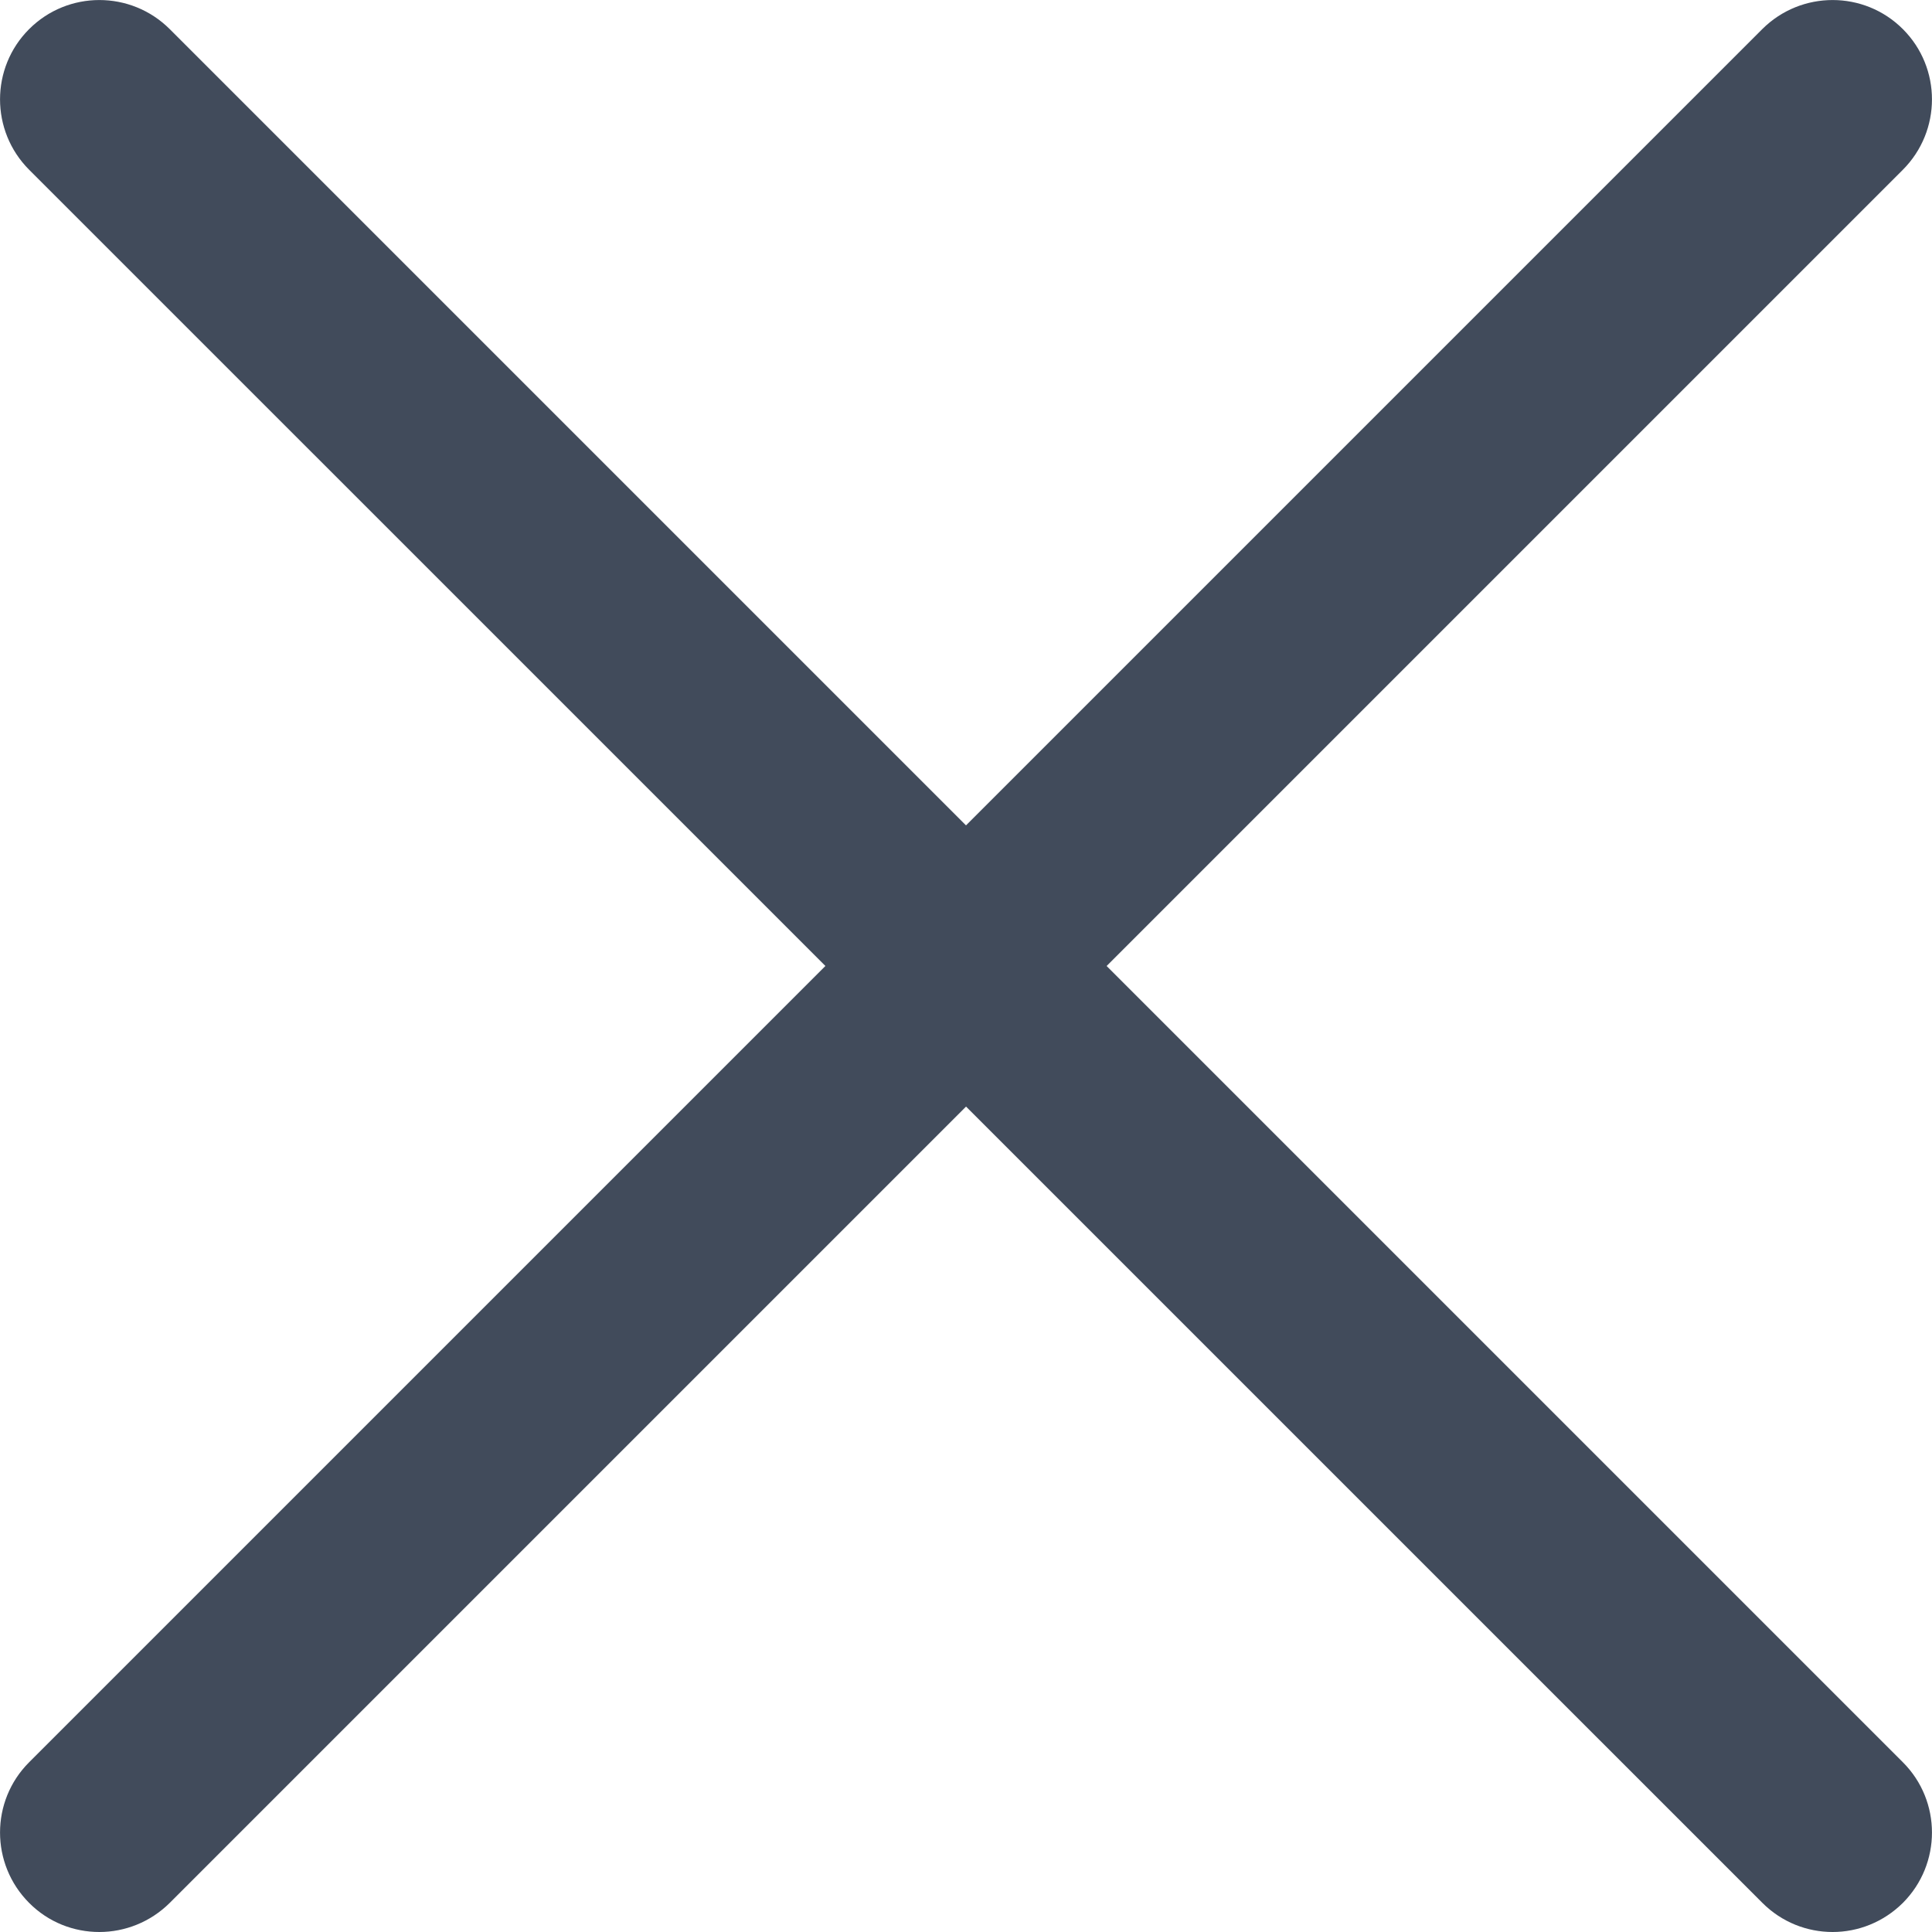 <svg width="14" height="14" viewBox="0 0 14 14" fill="none" xmlns="http://www.w3.org/2000/svg">
<path d="M0.72 14C0.535 14 0.351 13.93 0.211 13.789C-0.07 13.507 -0.07 13.051 0.211 12.77L12.77 0.211C13.052 -0.07 13.508 -0.07 13.789 0.211C14.07 0.492 14.07 0.948 13.789 1.23L1.23 13.789C1.089 13.929 0.904 14 0.72 14Z" fill="#414B5B"/>
<path d="M13.28 14C13.096 14 12.912 13.93 12.771 13.789L0.211 1.23C-0.07 0.948 -0.07 0.492 0.211 0.211C0.492 -0.07 0.948 -0.07 1.23 0.211L13.789 12.77C14.07 13.051 14.07 13.507 13.789 13.789C13.648 13.929 13.464 14 13.28 14Z" fill="#414B5B"/>
</svg>
